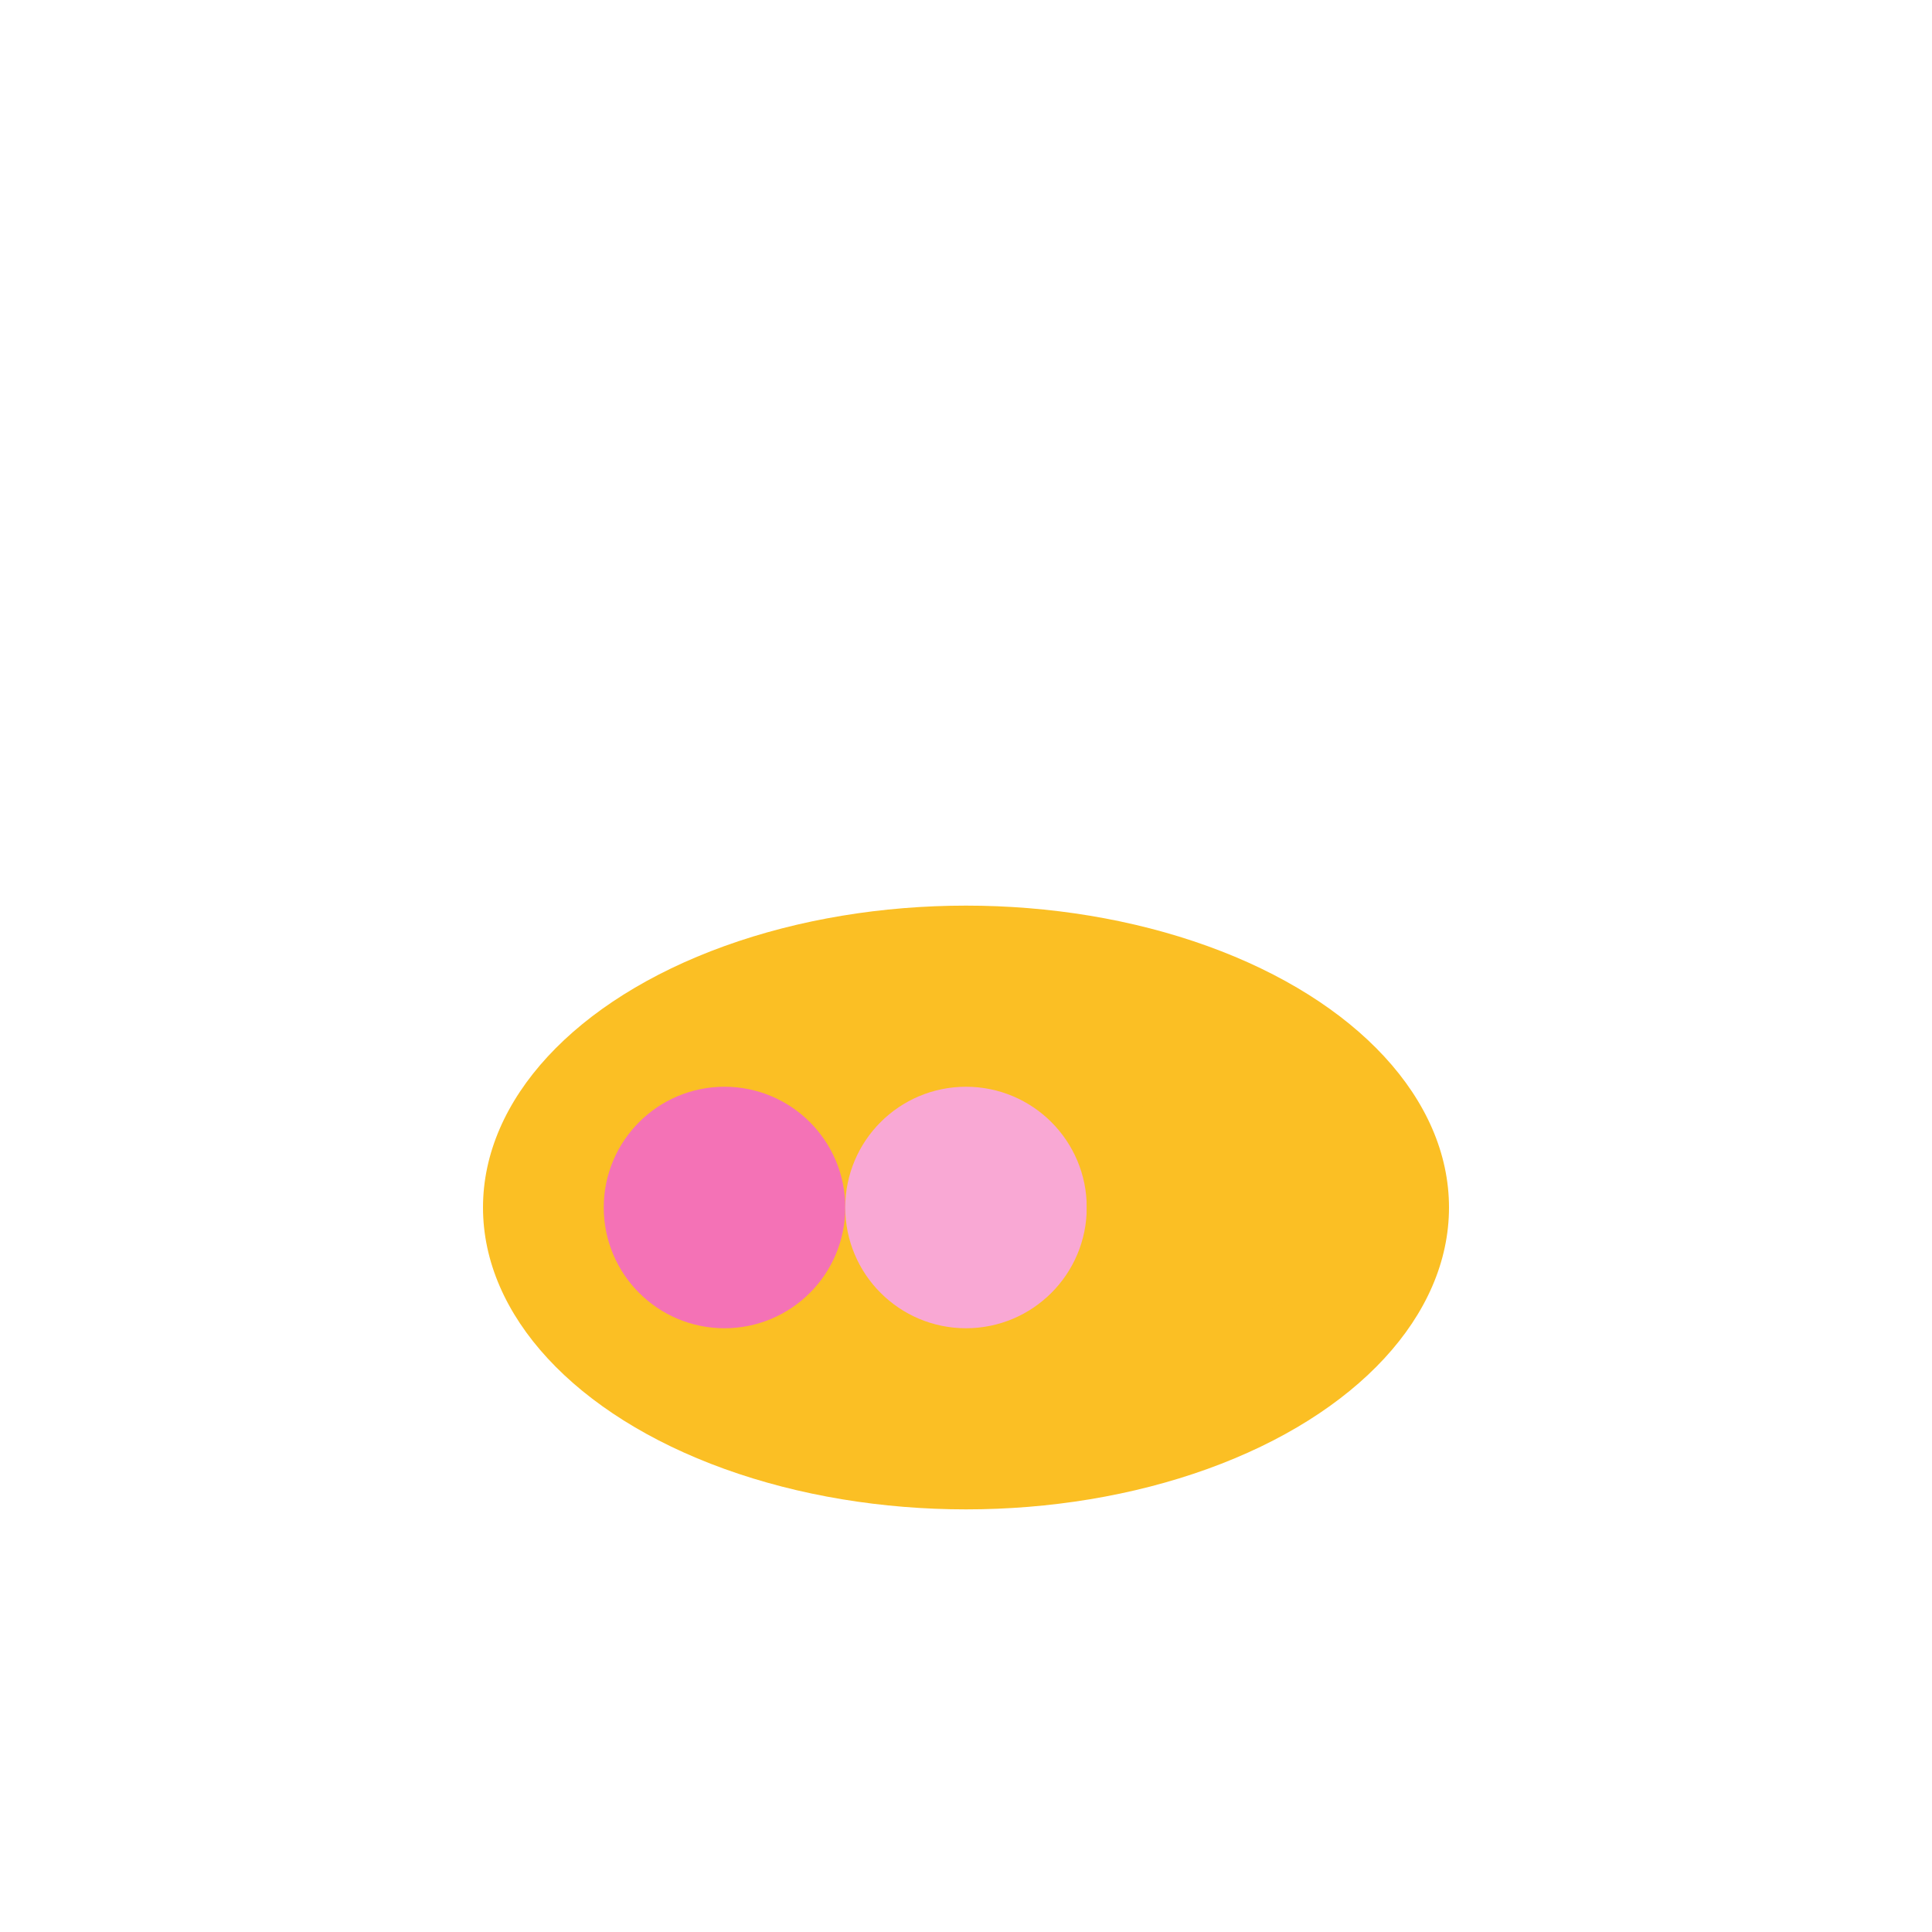 <svg width="32" height="32" viewBox="0 0 32 32" fill="none" xmlns="http://www.w3.org/2000/svg">
  <ellipse cx="16" cy="20" rx="8" ry="5" fill="#fbbf24"/>
  <circle cx="12" cy="20" r="2" fill="#f472b6"/>
  <circle cx="16" cy="20" r="2" fill="#f9a8d4"/>
  <circle cx="20" cy="20" r="2" fill="#fbbf24"/>
</svg> 